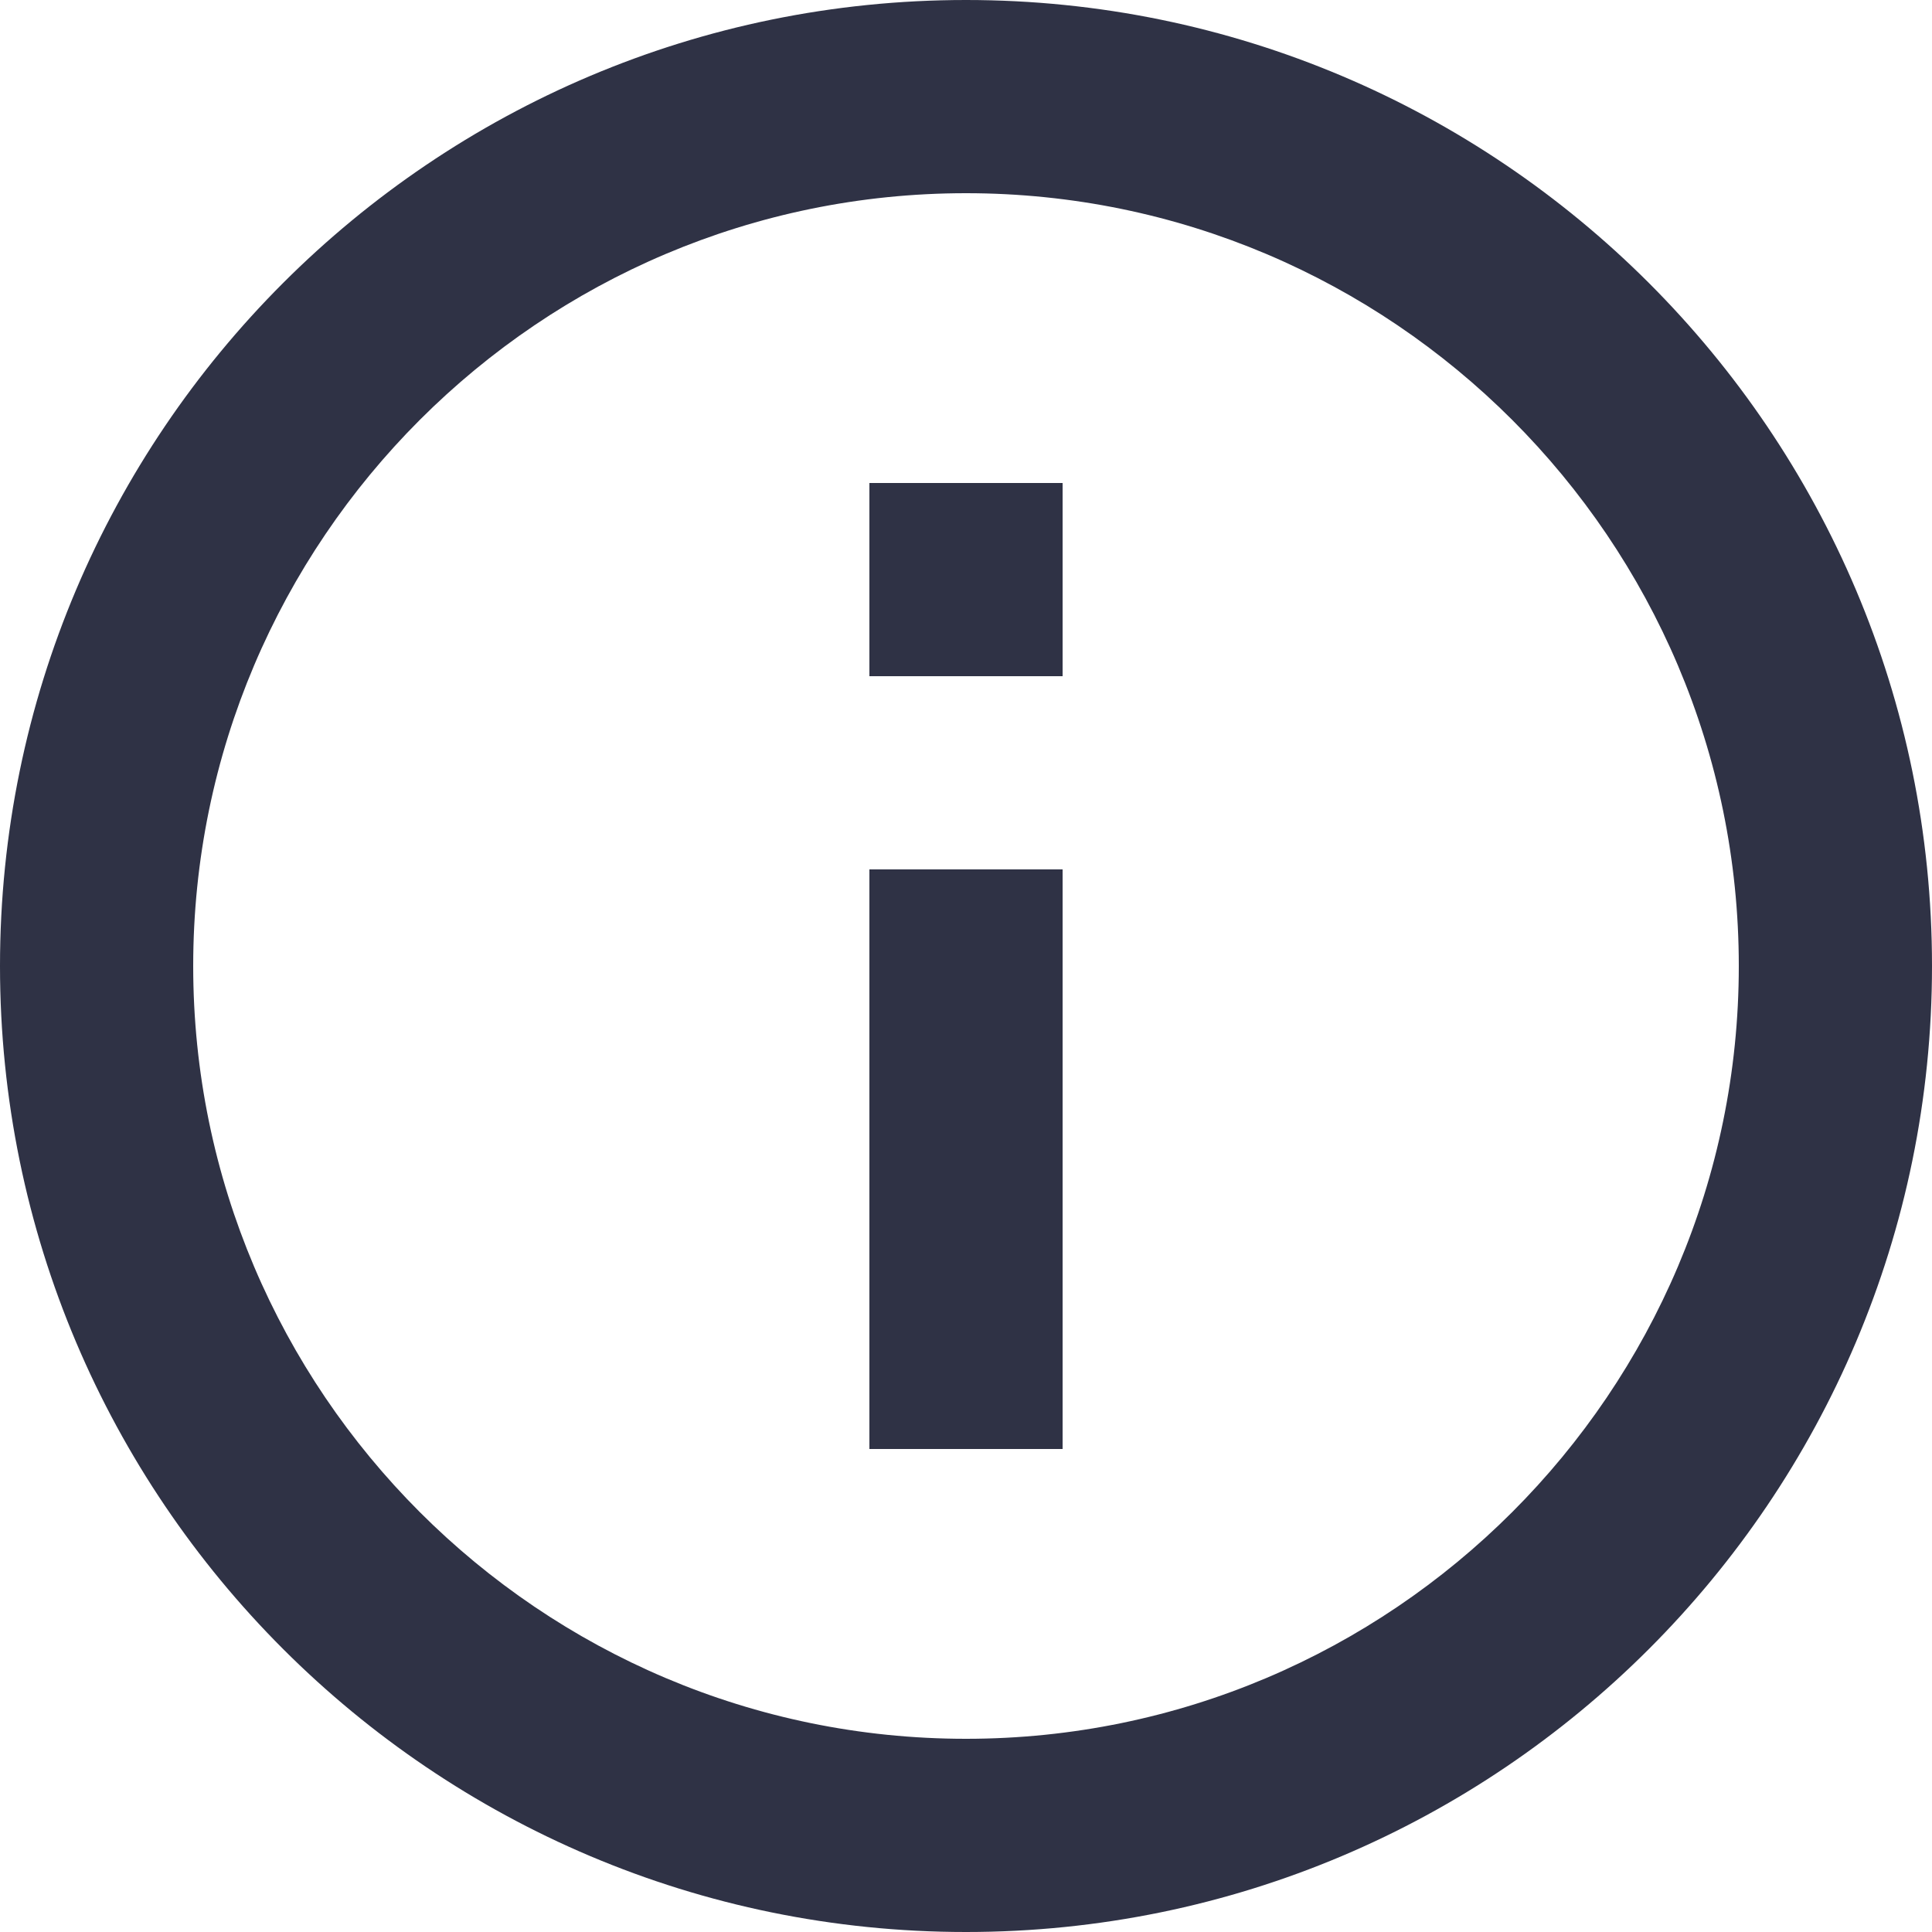 <svg width="14" height="14" viewBox="0 0 14 14" fill="none" xmlns="http://www.w3.org/2000/svg">
<path fill-rule="evenodd" clip-rule="evenodd" d="M7 0C3.136 0 0 3.136 0 7C0 10.864 3.136 14 7 14C10.864 14 14 10.864 14 7C14 3.136 10.864 0 7 0ZM6.3 3.5V4.9H7.7V3.5H6.3ZM6.3 6.3V10.5H7.7V6.3H6.3ZM1.4 7C1.4 10.087 3.913 12.6 7 12.6C10.087 12.6 12.6 10.087 12.6 7C12.6 3.913 10.087 1.4 7 1.4C3.913 1.4 1.4 3.913 1.4 7Z" fill="#2F3245"/>
</svg>
